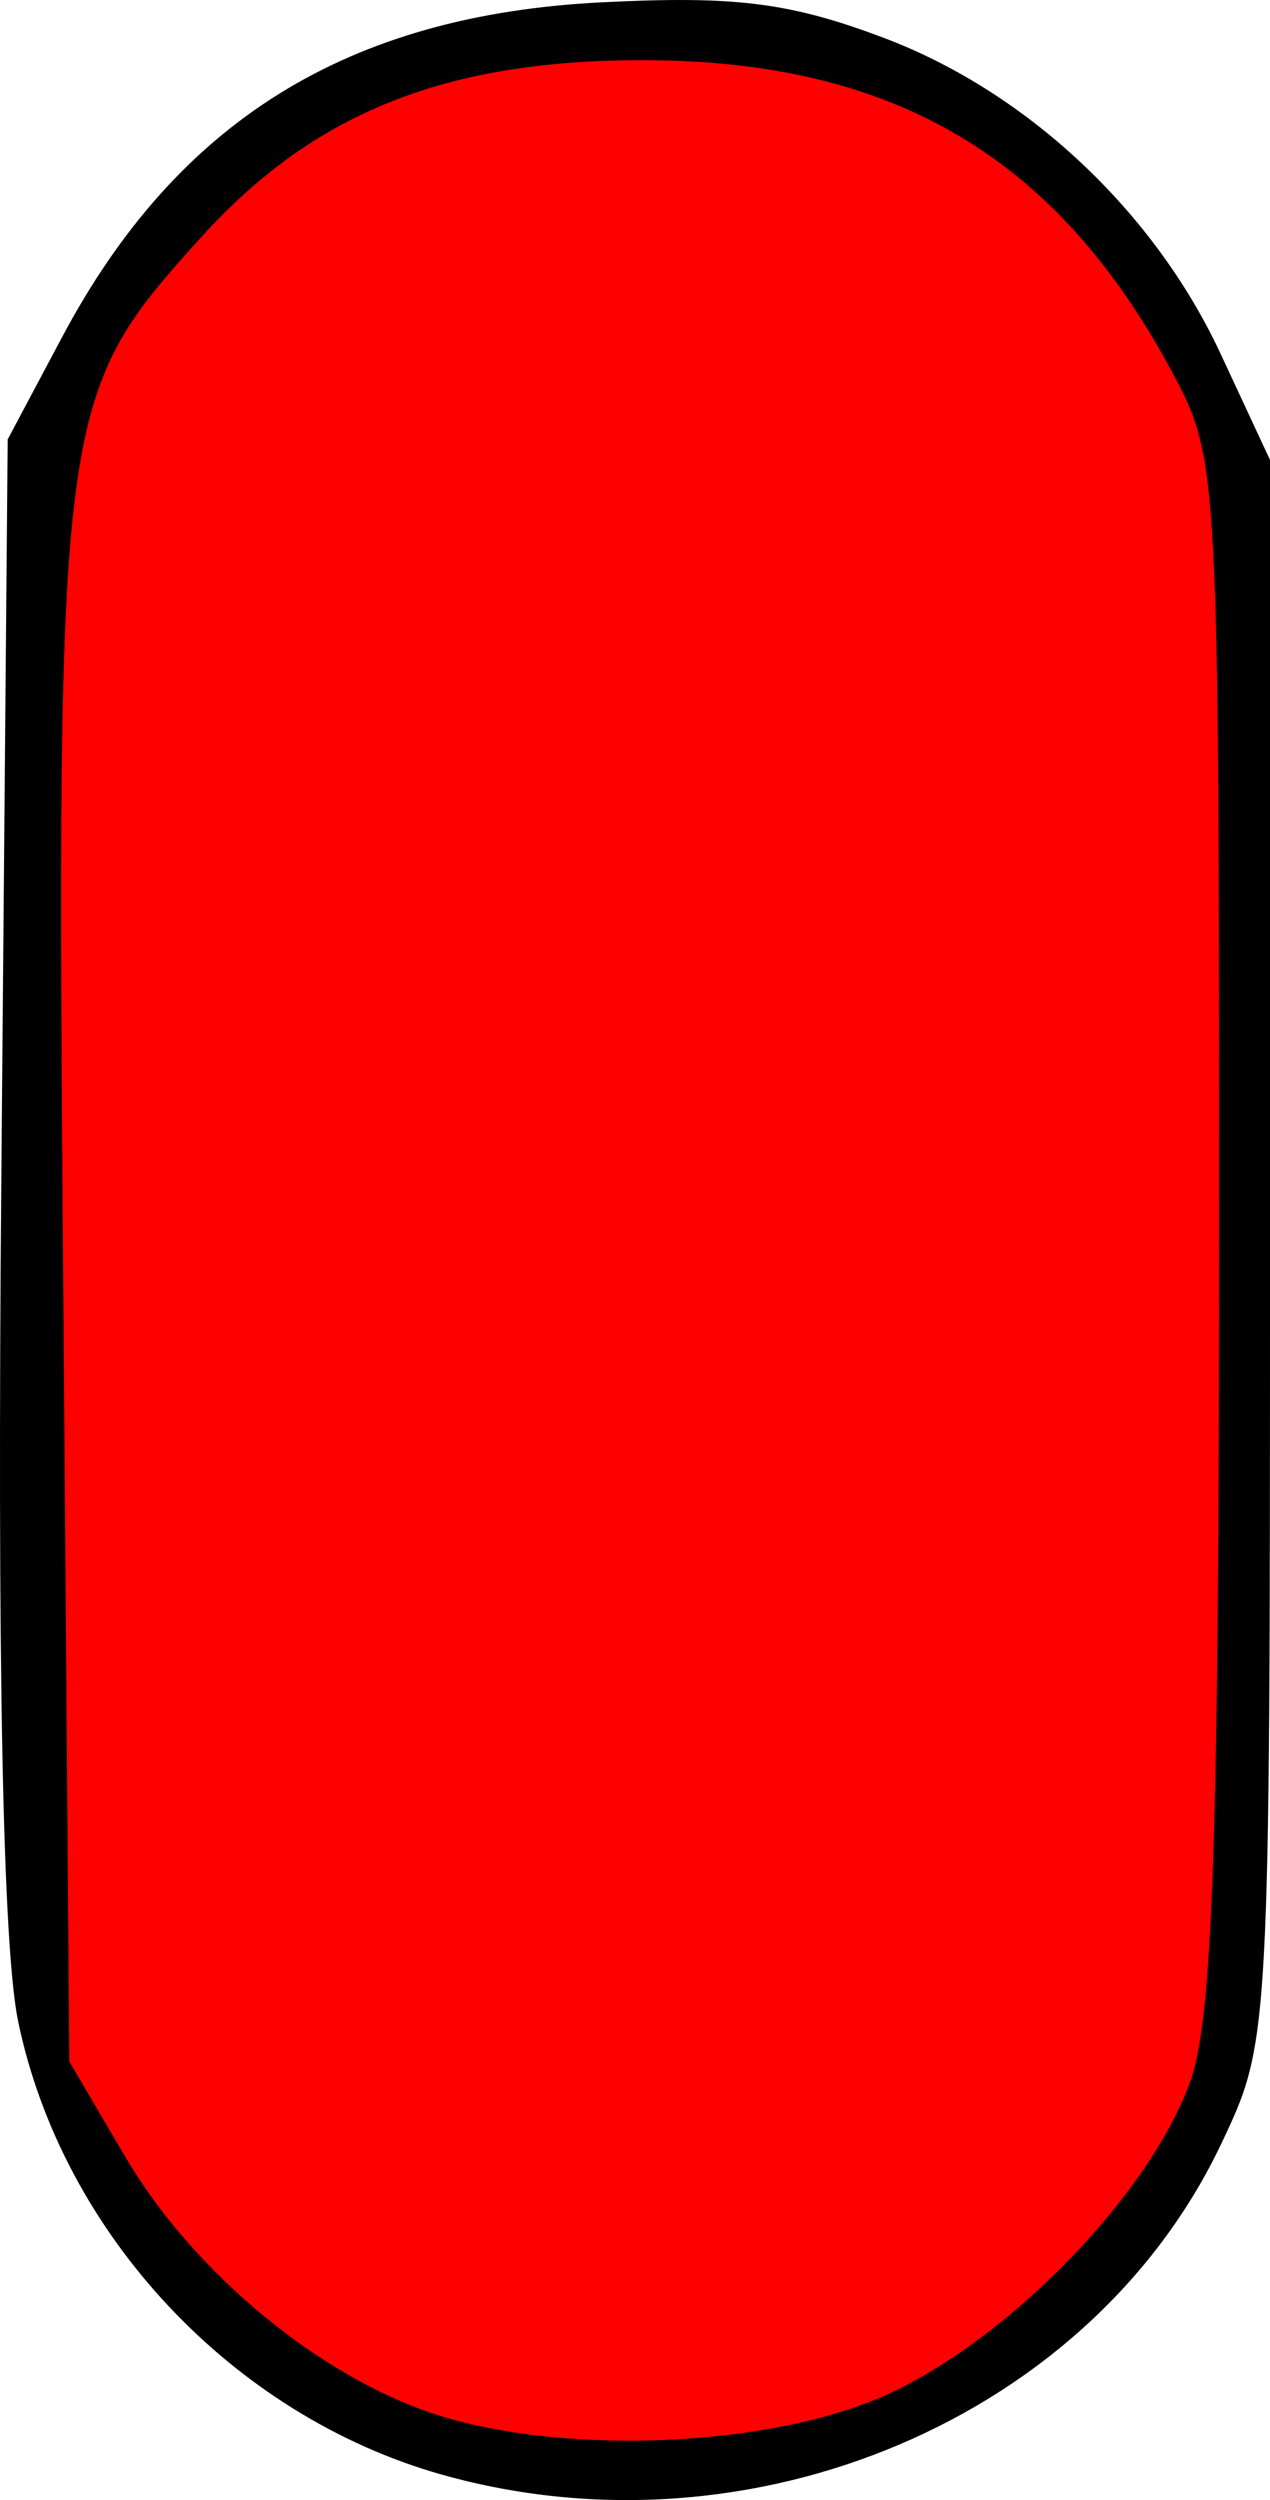 <?xml version="1.0" encoding="UTF-8" standalone="no"?>
<!-- Created with Inkscape (http://www.inkscape.org/) -->

<svg
   version="1.1"
   id="svg948"
   width="79.808"
   height="157.099"
   viewBox="0 0 79.808 157.099"
   xmlns="http://www.w3.org/2000/svg"
   xmlns:svg="http://www.w3.org/2000/svg">
  <defs
     id="defs952" />
  <path
     style="fill:#ff0000;fill-opacity:1;stroke:none;stroke-width:1.002;stroke-linecap:butt;stroke-linejoin:miter;stroke-miterlimit:4;stroke-dasharray:none;stroke-opacity:1"
     d="m 2.452,30.074 -0.012,96.713 3.581,9.968 7.538,8.509 11.254,7.21 11.994,3.611 10.601,-1.332 15.319,-6.039 11.227,-11.609 4.404,-13.957 L 79.084,98.822 78.342,46.787 78.052,32.33 74.812,21.01 67.909,12.607 57.378,4.992 48.461,2.911 39.445,2.007 26.946,3.41 16.971,7.788 9.969,14.598 Z"
     id="path5217" />
  <path
     style="fill:#000000;stroke-width:1.29"
     d="M 27.8,155.51 C 14.612,151.801 3.911,140.369 1.142,127.027 0.173,122.362 -0.18,104.598 0.085,73.817 L 0.483,27.61 3.916,21.158 C 11.13,7.6 21.848,0.953 37.793,0.147 46.21,-0.279 49.635,0.152 55.543,2.381 64.527,5.77 72.537,13.283 76.702,22.228 l 3.106,6.672 v 49.675 c 0,49.59 -0.005,49.686 -3.059,56.126 -8.161,17.213 -29.489,26.28 -48.949,20.808 z m 28.163,-5.142 c 7.704,-3.604 16.392,-12.653 18.861,-19.645 1.396,-3.956 1.784,-15.557 1.784,-53.437 0,-47.75 -0.038,-48.456 -2.912,-53.834 C 66.444,9.879 56.186,3.805 40.481,3.781 27.994,3.762 19.686,7.09 12.6,14.952 3.642,24.889 3.544,25.634 3.972,80.529 l 0.382,49.011 3.531,6.007 c 4.062,6.911 11.519,13.262 18.634,15.873 8.098,2.971 21.899,2.477 29.445,-1.052 z"
     id="path5084" />
</svg>
